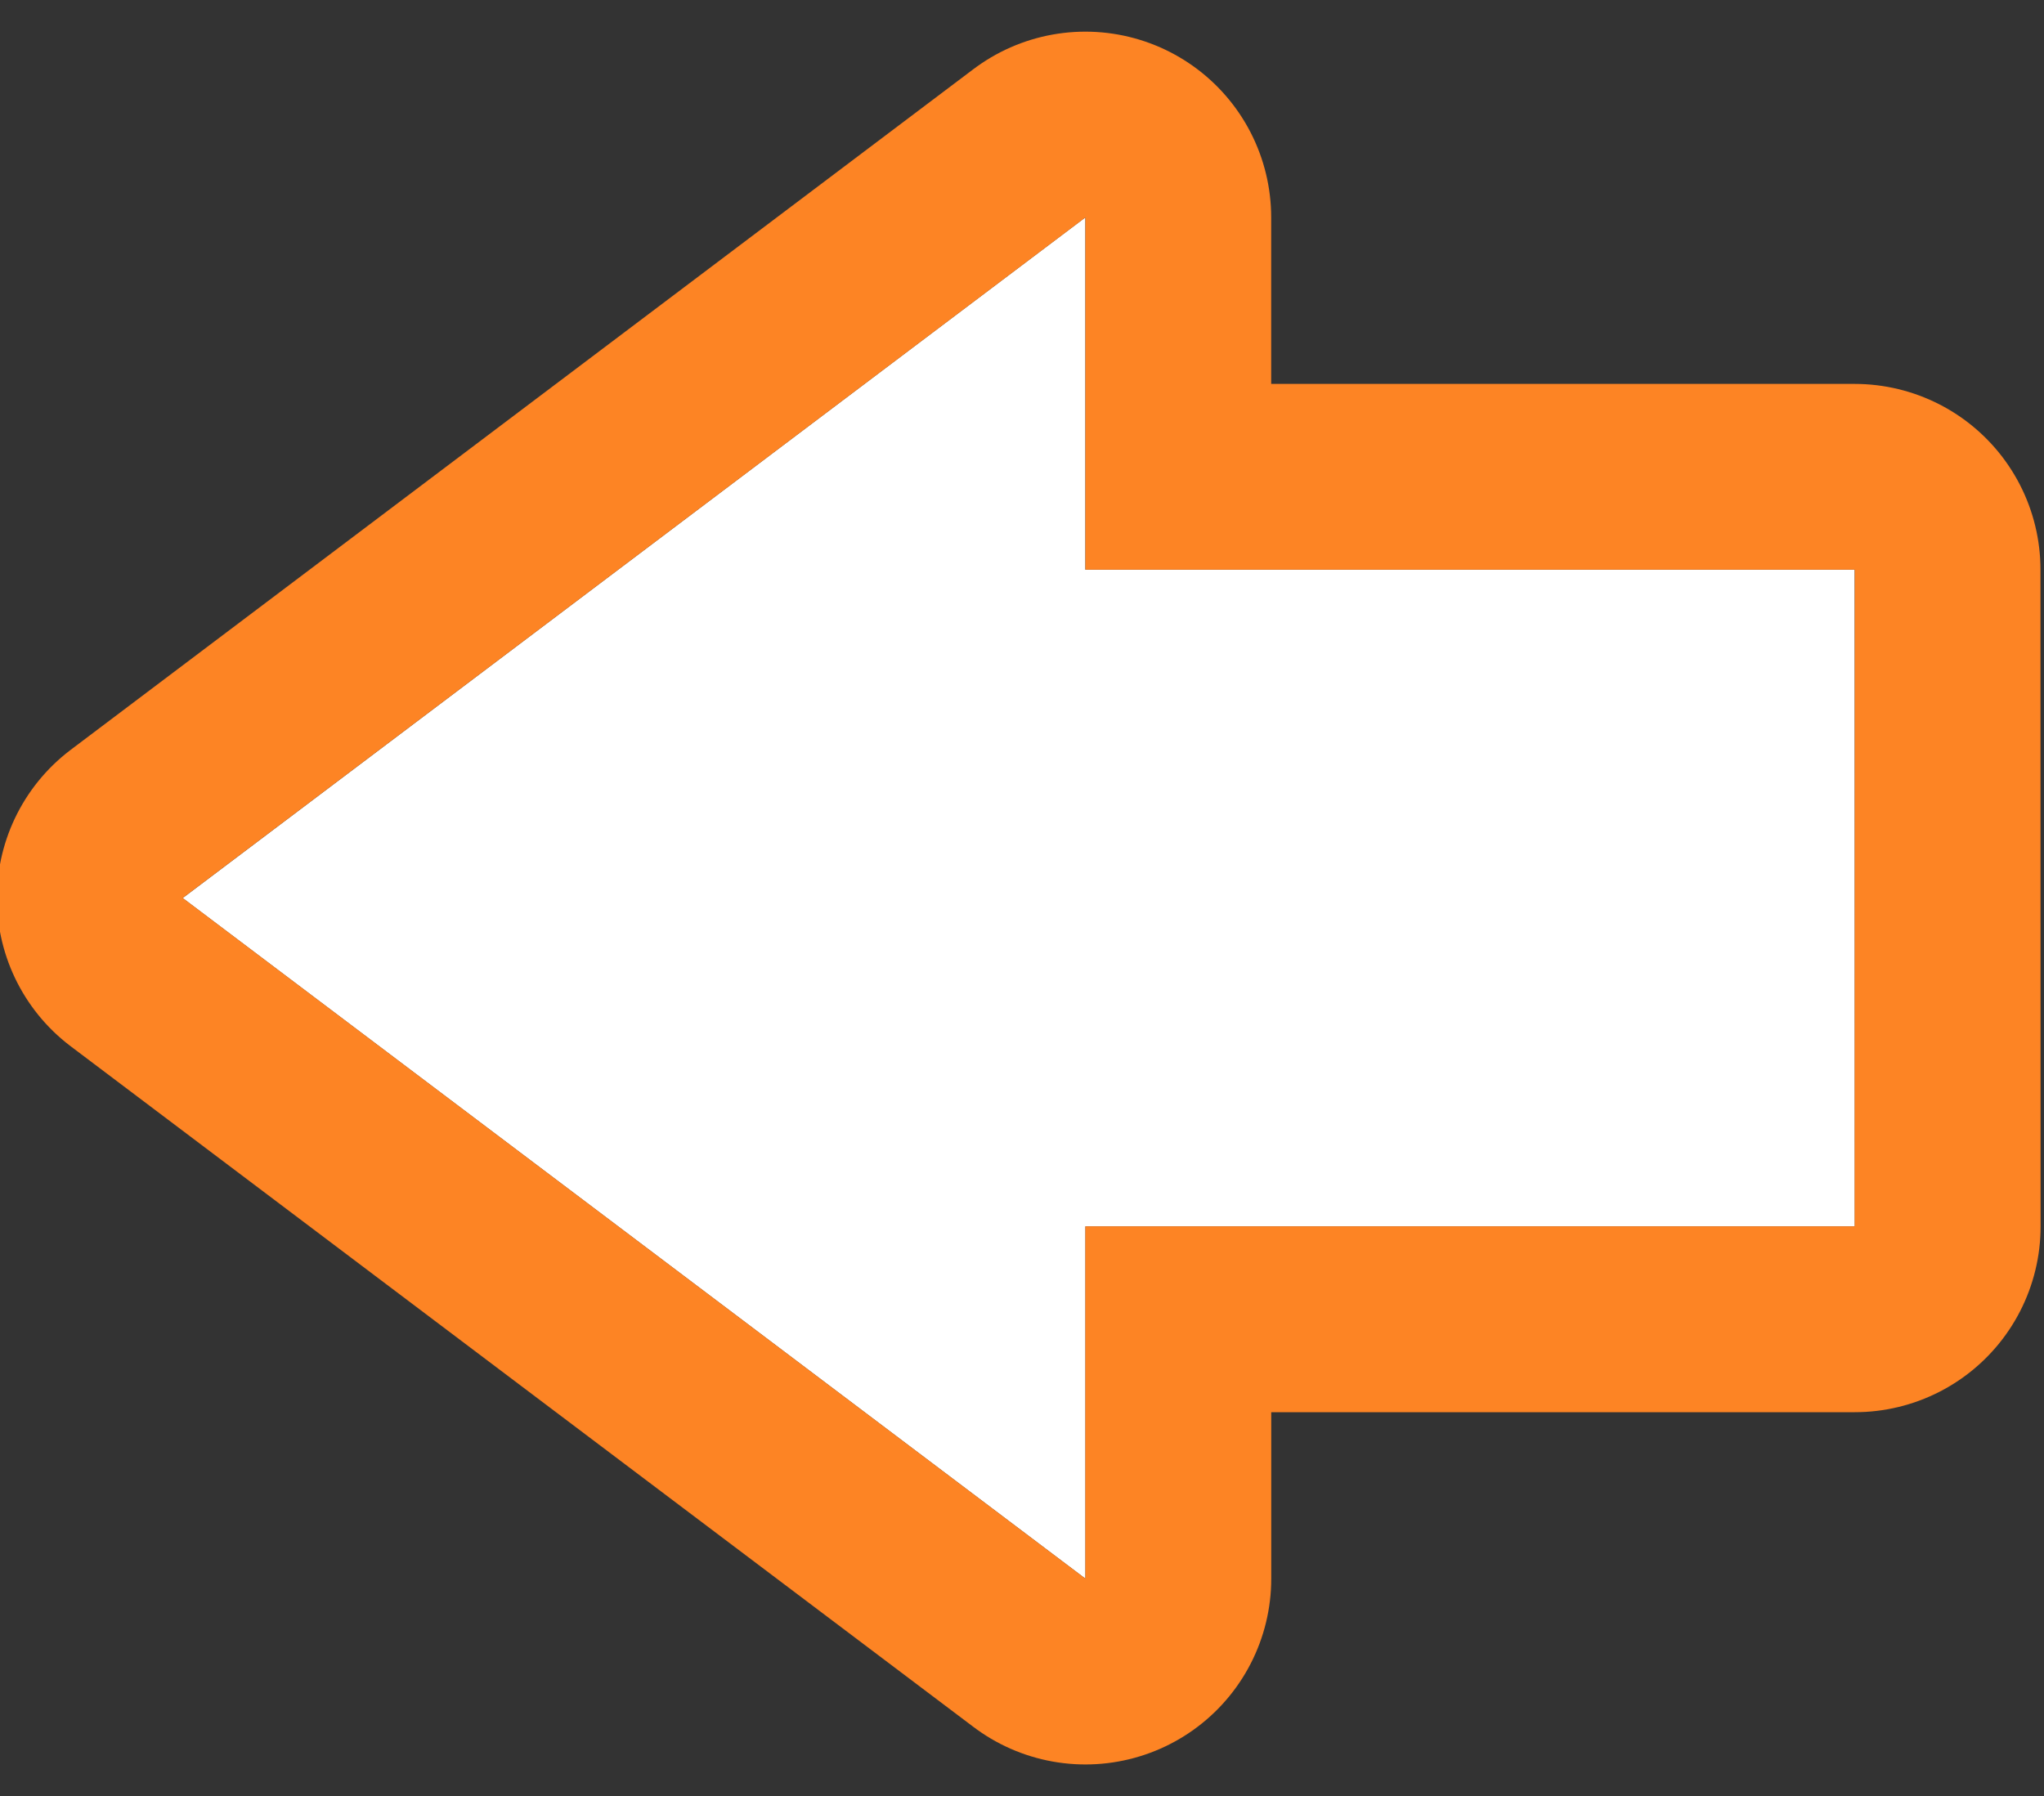 <svg xmlns="http://www.w3.org/2000/svg" width="33" height="29" viewBox="0 0 33 29"><rect x="0" y="0" width="33" height="29" fill="#333333" stroke="none"/><defs><clipPath id="sb9ba"><path fill="#fff" d="M0 29V0h33v29zM29.945 9.199H17.524V3.511L2.95 14.5l14.573 10.99v-5.688h12.42z"/></clipPath></defs><g><g><path fill="#fff" d="M29.945 19.803H17.524v5.688L2.95 14.501l14.573-10.99v5.688h12.42z"/><path fill="none" stroke="#fd8424" stroke-linecap="round" stroke-linejoin="round" stroke-miterlimit="20" stroke-width="6" d="M29.945 19.803v0H17.524v5.688L2.95 14.501v0l14.573-10.99v5.688h12.42v0z" clip-path="url(&quot;#sb9ba&quot;)"/></g></g></svg>